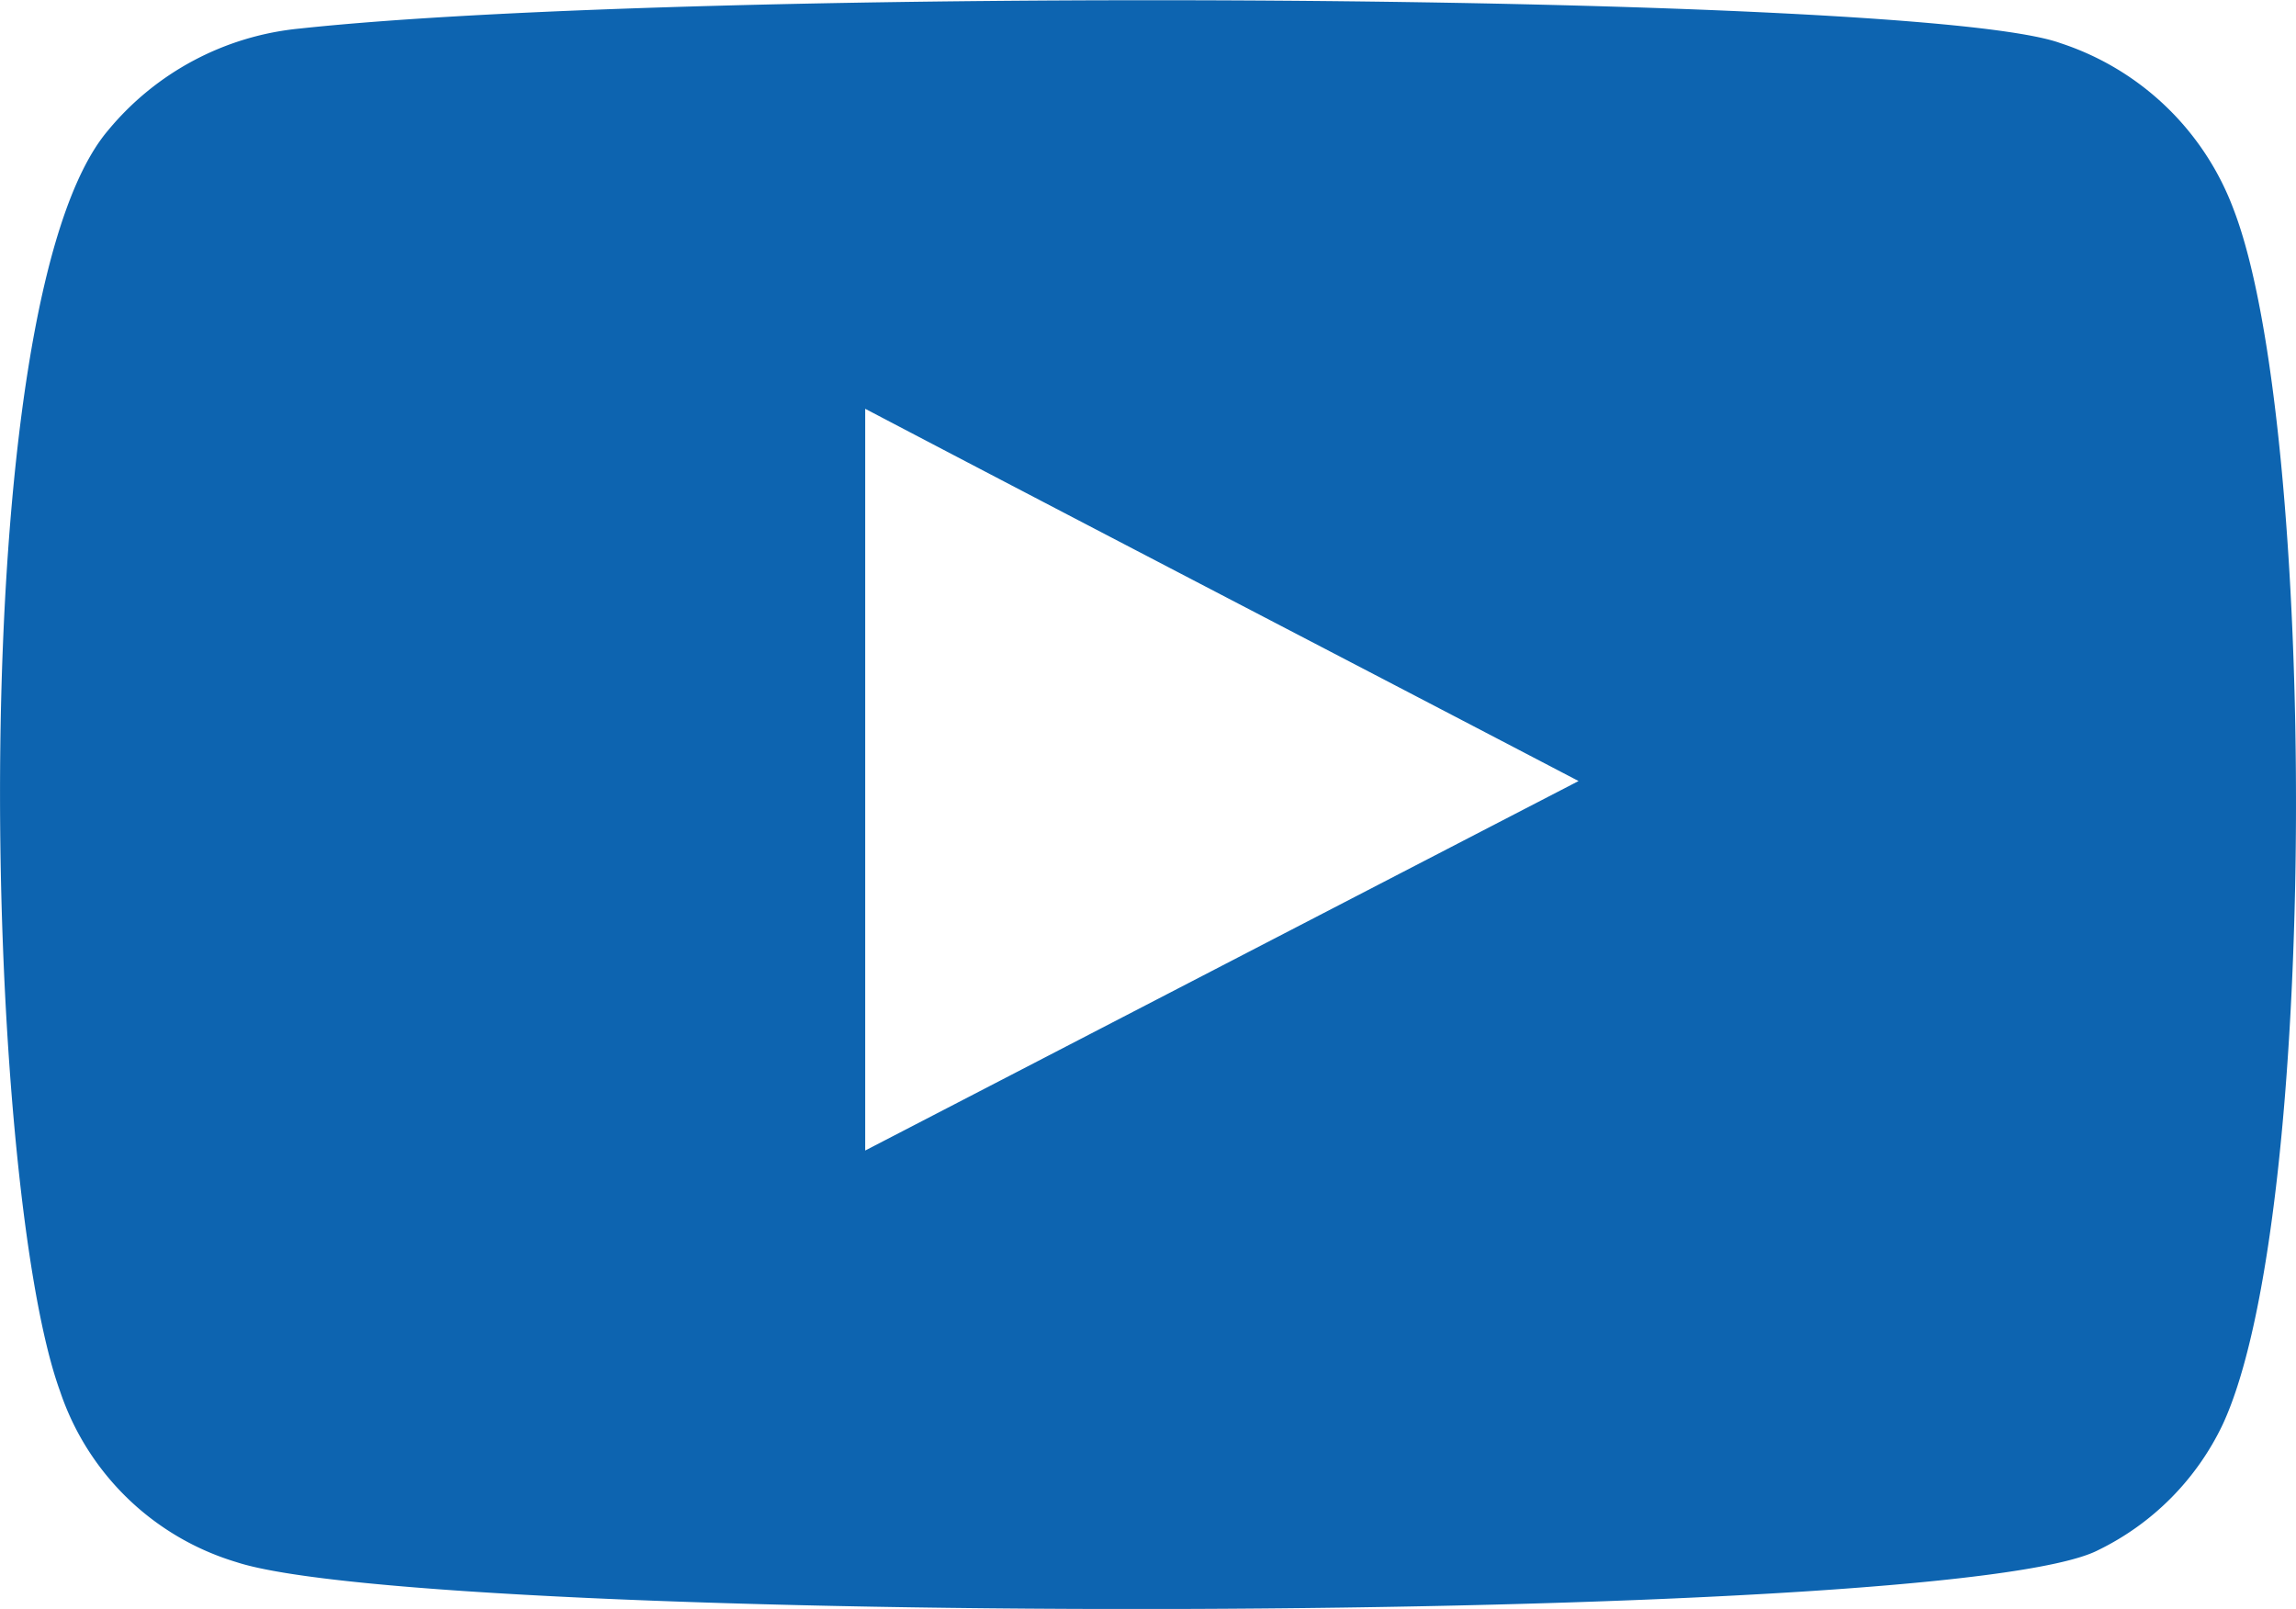 <svg xmlns="http://www.w3.org/2000/svg" width="15.771" height="11.052" viewBox="0 0 15.771 11.052">
  <g id="Group_699" data-name="Group 699" transform="translate(71.833 -130.31)">
    <path id="Path_913" data-name="Path 913" d="M-70.21,141.04a1.834,1.834,0,0,1-1.211-1.175c-.524-1.442-.679-7.471.33-8.659a1.95,1.95,0,0,1,1.318-.7c2.718-.293,11.124-.251,12.092.1a1.9,1.9,0,0,1,1.191,1.144c.574,1.489.592,6.911-.076,8.346a1.837,1.837,0,0,1-.853.861C-58.433,141.487-68.875,141.479-70.21,141.04Zm4.32-2.827c1.636-.847,3.256-1.687,4.9-2.538-1.644-.859-3.266-1.7-4.9-2.557Z" transform="translate(0 0)" fill="#0d64b0" fill-rule="evenodd"/>
  </g>
</svg>
